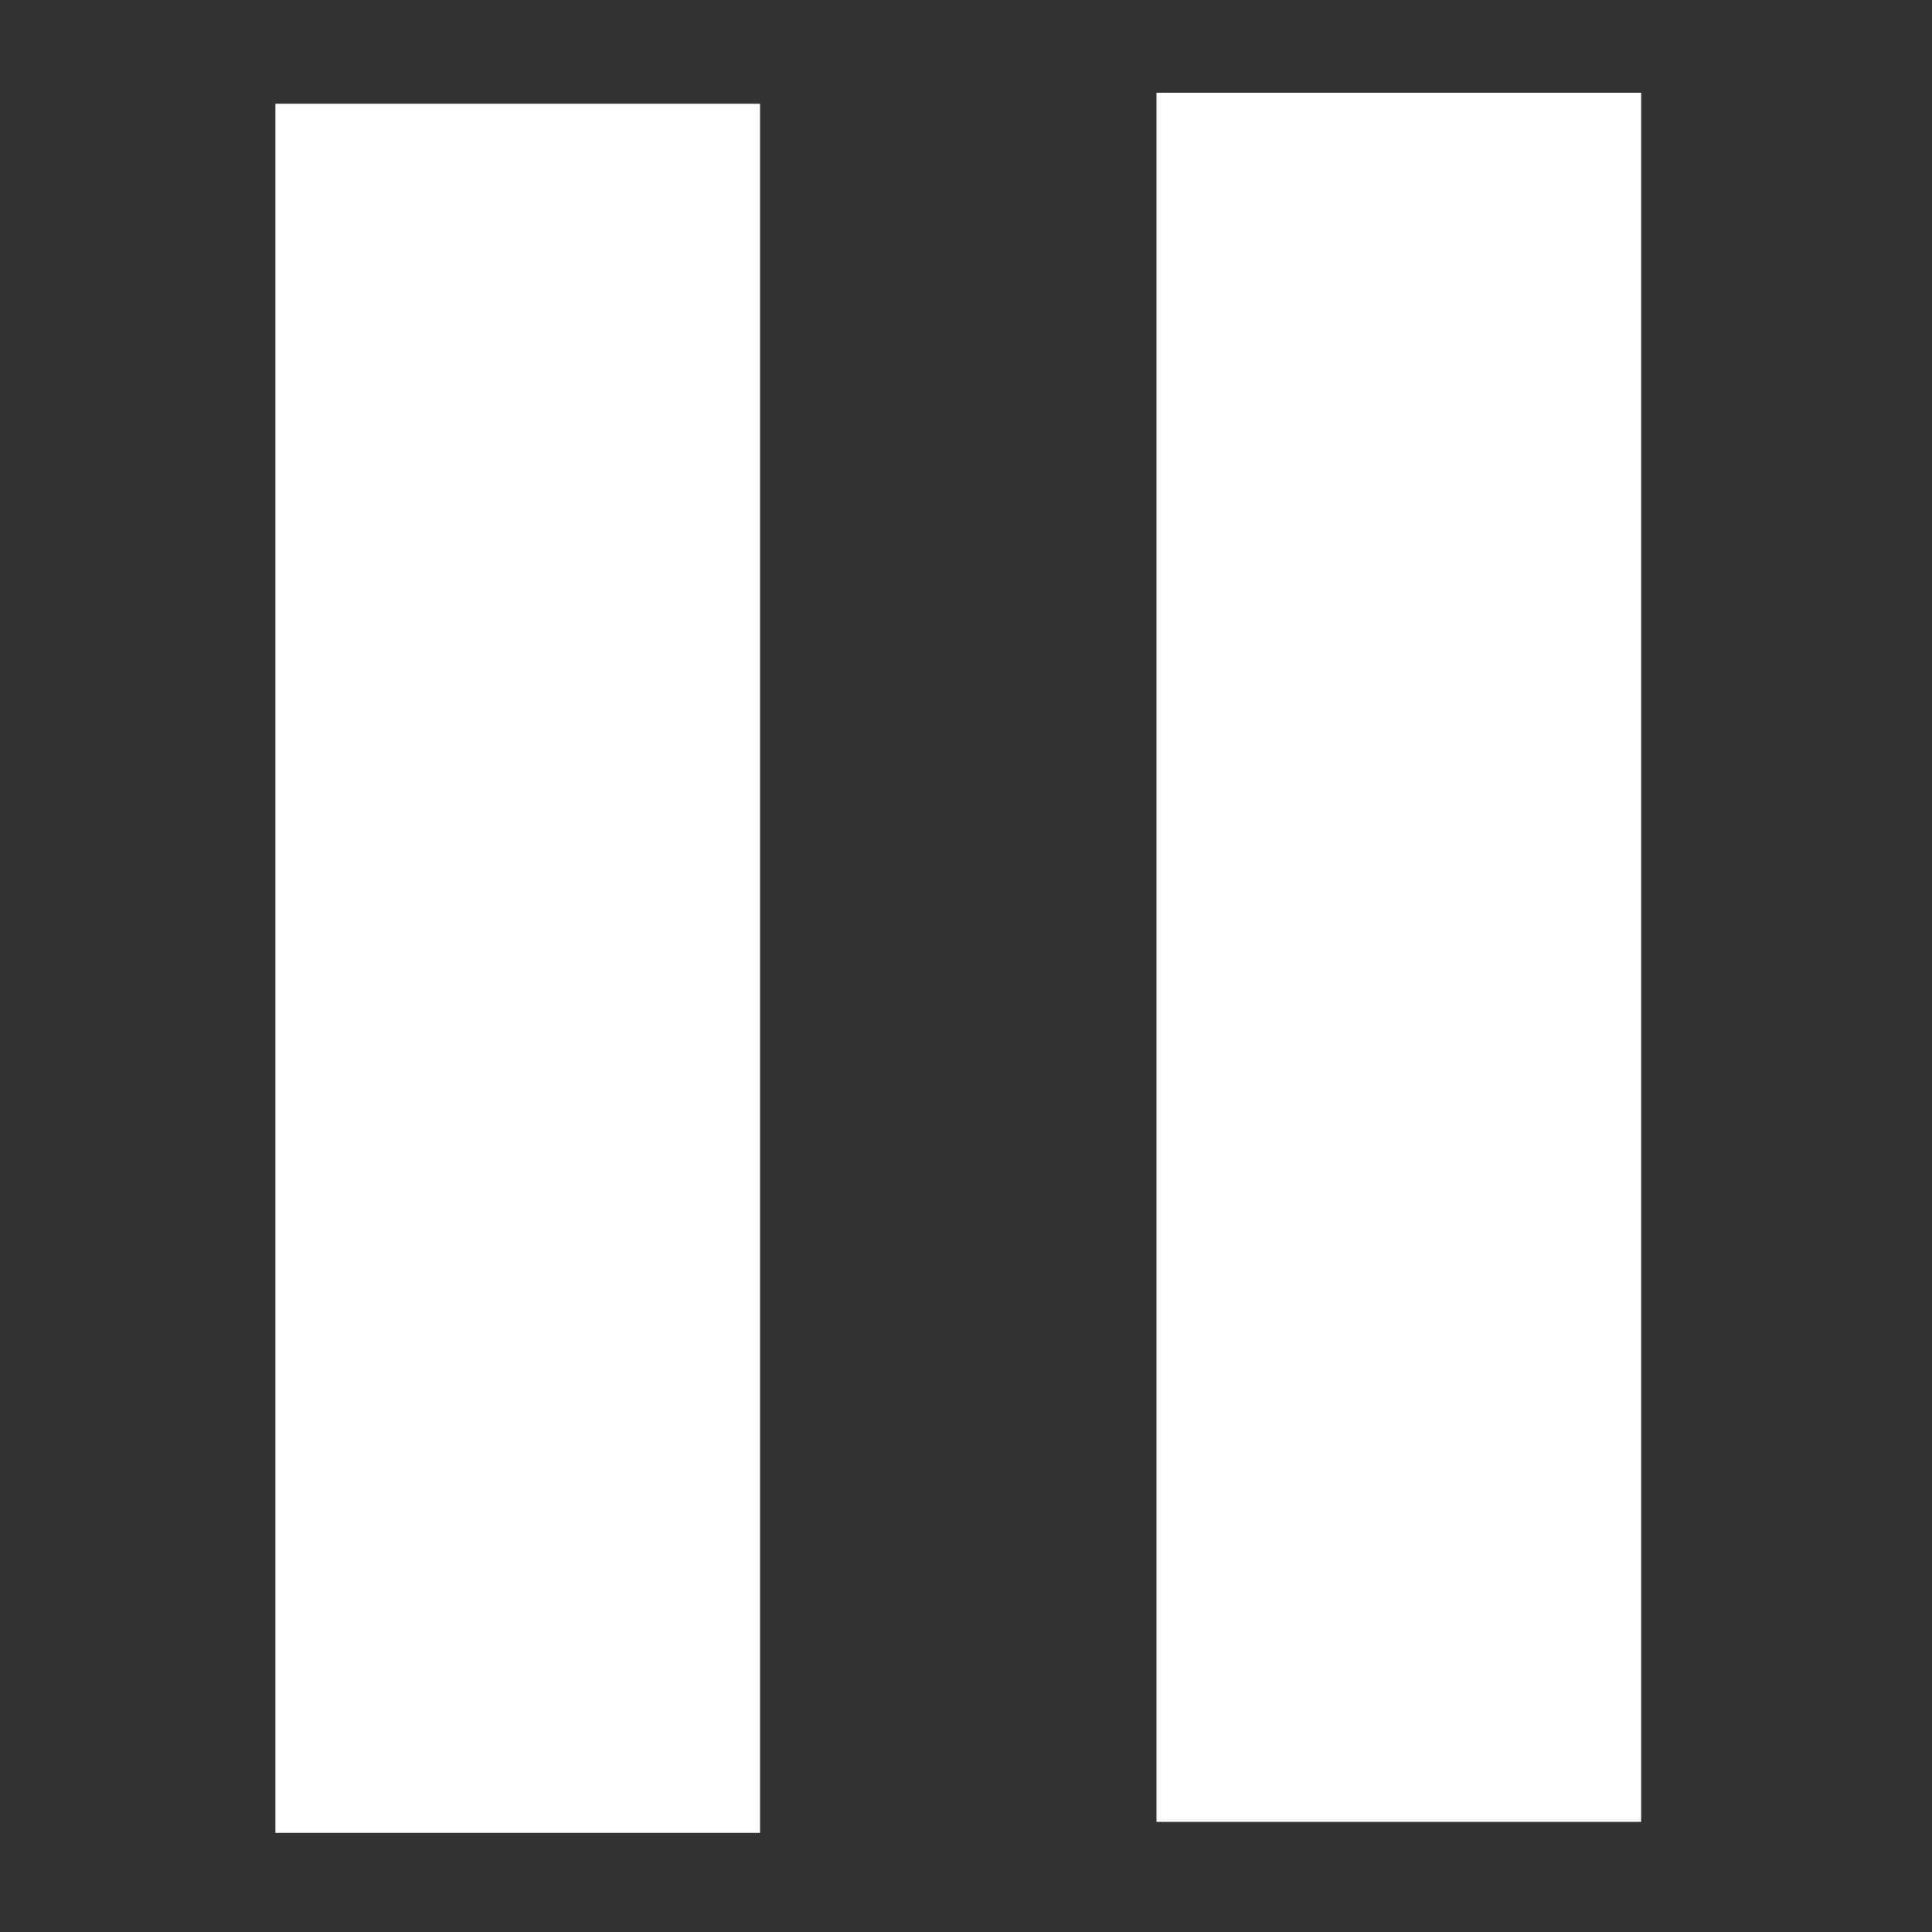 <?xml version="1.0" encoding="UTF-8" standalone="no"?>
<!-- Created with Inkscape (http://www.inkscape.org/) -->

<svg
   xmlns:dc="http://purl.org/dc/elements/1.1/"
   xmlns:cc="http://creativecommons.org/ns#"
   xmlns:rdf="http://www.w3.org/1999/02/22-rdf-syntax-ns#"
   xmlns:svg="http://www.w3.org/2000/svg"
   xmlns="http://www.w3.org/2000/svg"
   xmlns:sodipodi="http://sodipodi.sourceforge.net/DTD/sodipodi-0.dtd"
   xmlns:inkscape="http://www.inkscape.org/namespaces/inkscape"
   width="20"
   height="20"
   id="svg16627"
   version="1.1"
   inkscape:version="0.48.0 r9654"
   sodipodi:docname="stock_pause_20x20.svg">
  <rect width="100%" height="100%" fill="#333333" stroke="none"/>
  <defs
     id="defs16629" />
  <sodipodi:namedview
     id="base"
     pagecolor="#ffffff"
     bordercolor="#666666"
     borderopacity="1.0"
     inkscape:pageopacity="0.0"
     inkscape:pageshadow="2"
     inkscape:zoom="8.7707969"
     inkscape:cx="9.999673"
     inkscape:cy="9.999673"
     inkscape:document-units="px"
     inkscape:current-layer="layer1"
     showgrid="false"
     inkscape:window-width="1150"
     inkscape:window-height="652"
     inkscape:window-x="20"
     inkscape:window-y="20"
     inkscape:window-maximized="0" />
  <g
     inkscape:label="Layer 1"
     inkscape:groupmode="layer"
     id="layer1"
     transform="translate(0,-1032.362)">
    <g
       id="g17322"
       transform="translate(29.416,-9.235)">
      <rect
         transform="translate(0,1032.362)"
         y="10.309"
         x="-26.565"
         height="17.9"
         width="5.017"
         id="rect17318"
         style="fill:#ffffff;fill-opacity:1;stroke:none" />
      <rect
         style="fill:#ffffff;fill-opacity:1;stroke:none"
         id="rect17320"
         width="5.017"
         height="17.9"
         x="-17.444"
         y="1042.557" />
    </g>
  </g>
</svg>
